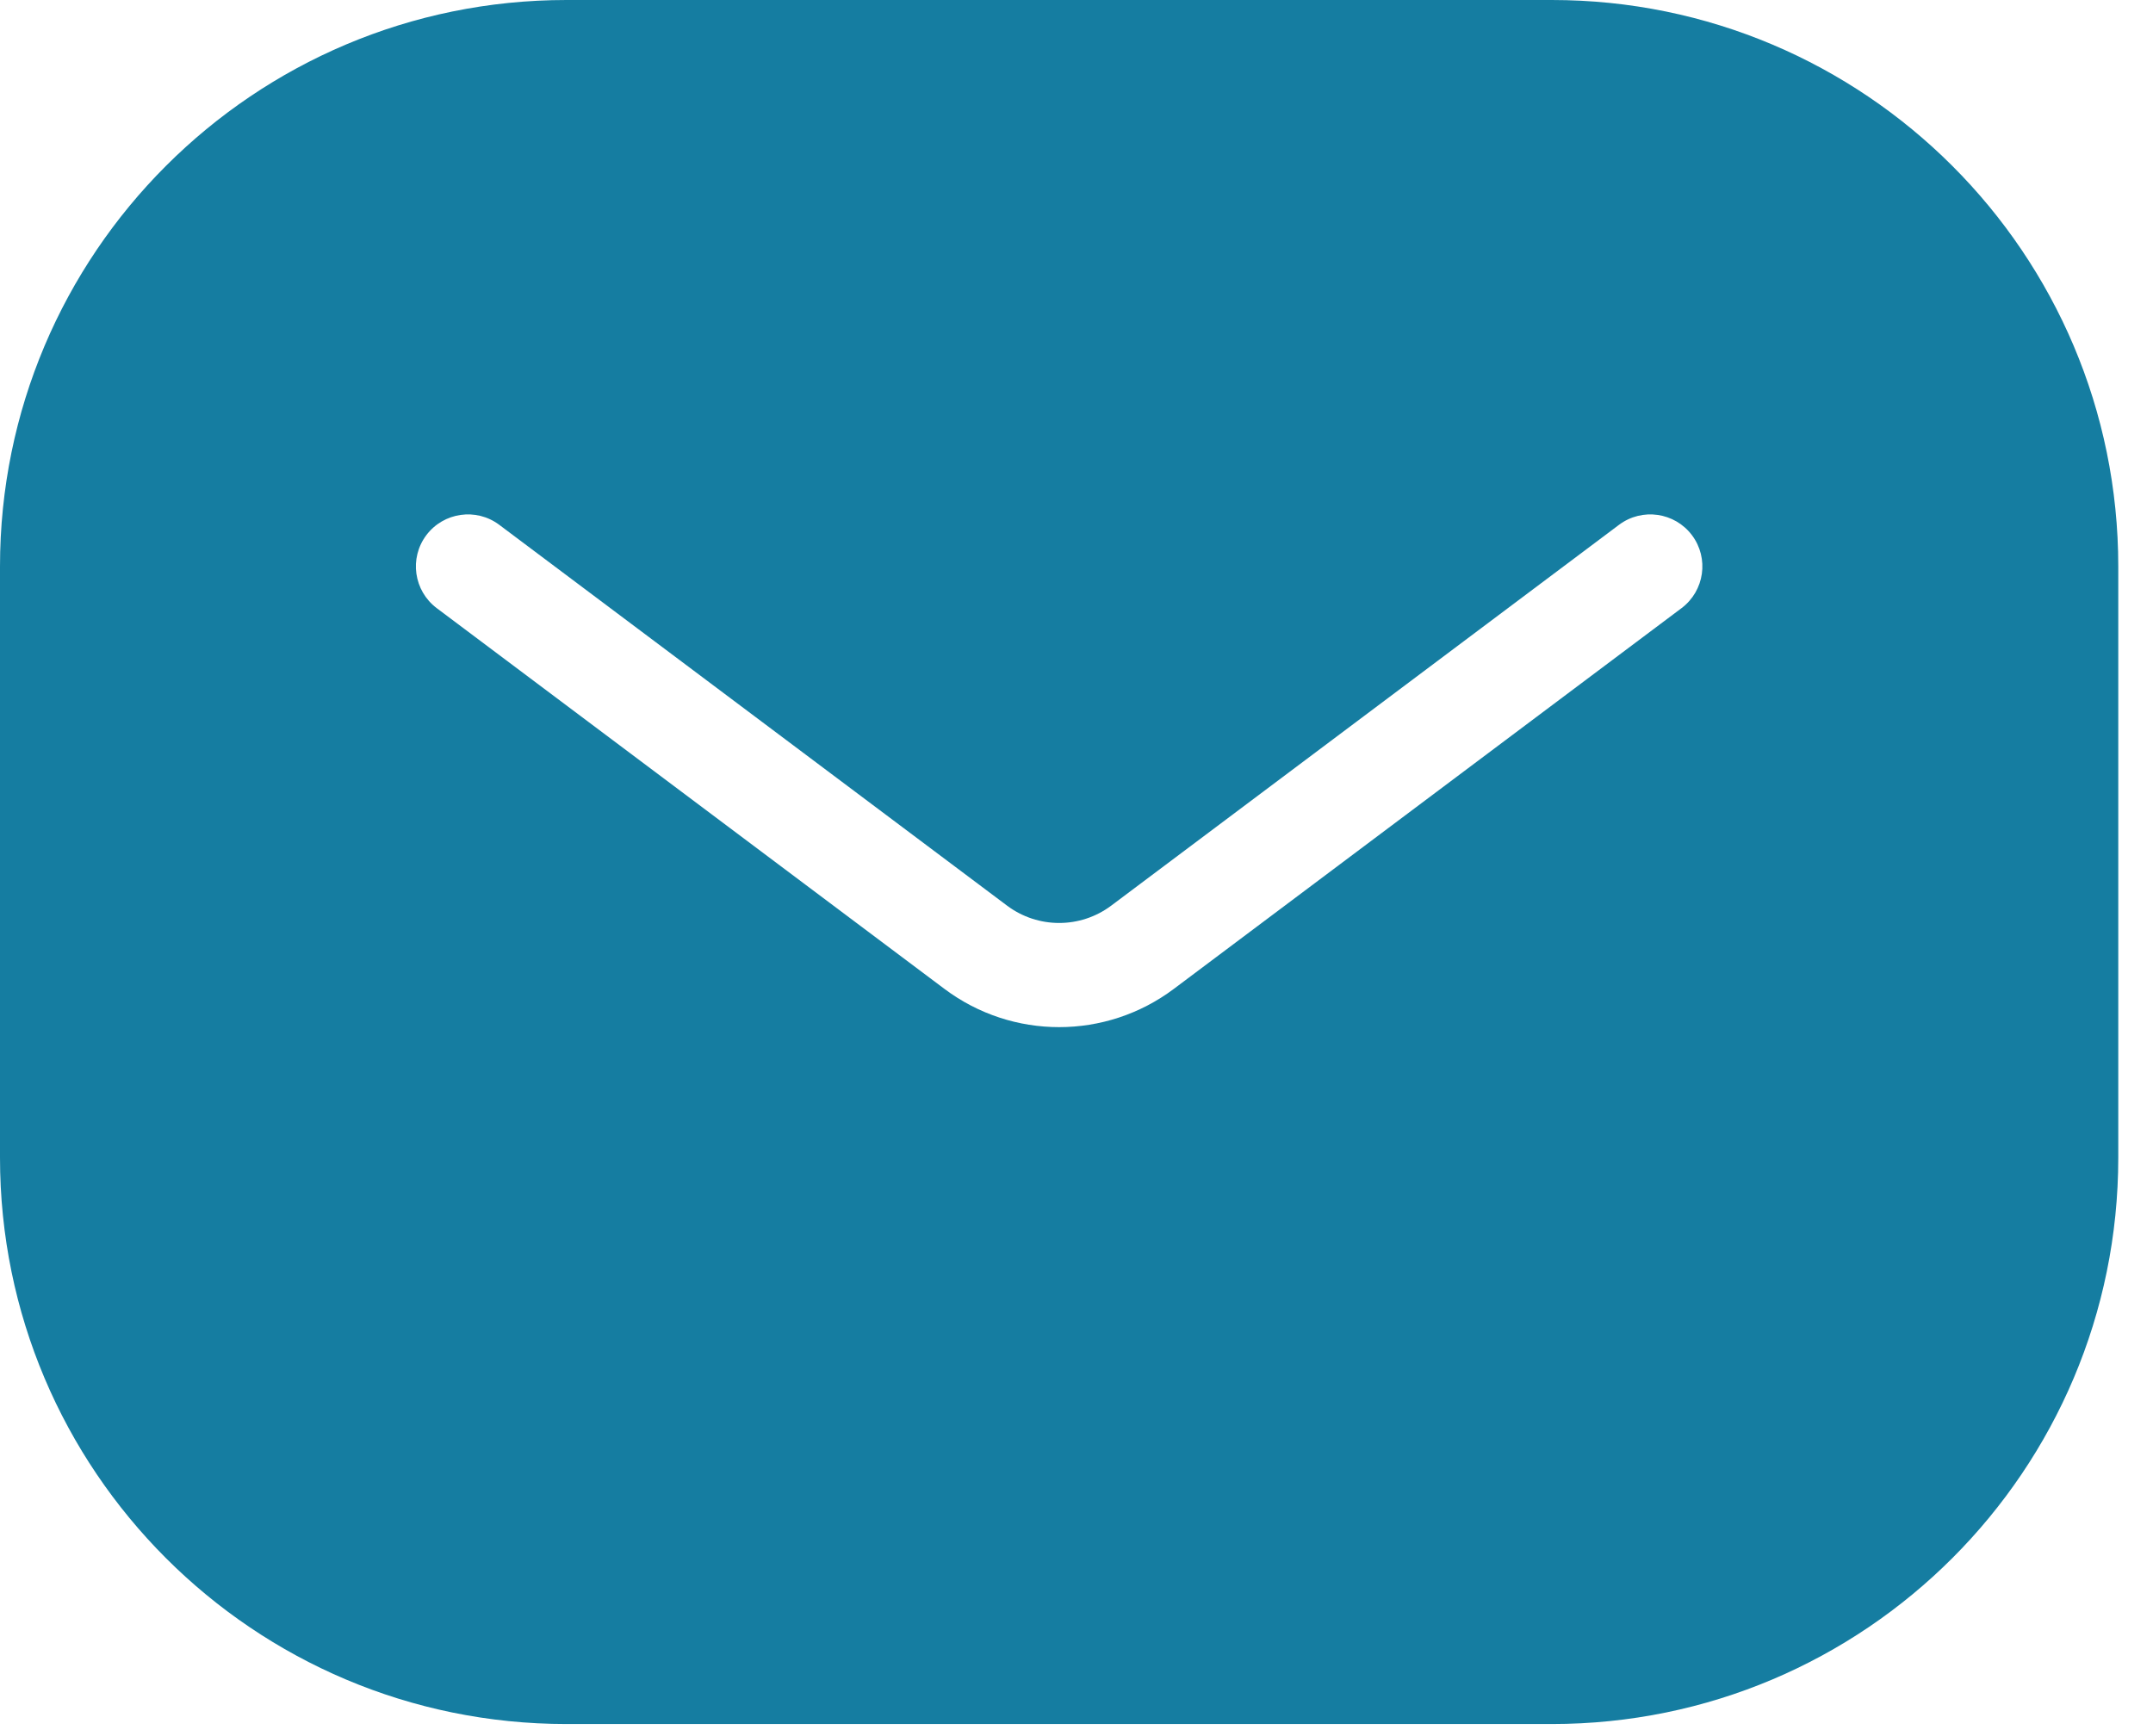 <svg width="31" height="25" viewBox="0 0 31 25" fill="none" xmlns="http://www.w3.org/2000/svg">
<path fill-rule="evenodd" clip-rule="evenodd" d="M0 8.157C0 3.652 3.652 0 8.157 0H22.343C26.848 0 30.5 3.652 30.5 8.157V16.669C30.5 21.174 26.848 24.826 22.343 24.826H8.157C3.652 24.826 0 21.174 0 16.669V8.157ZM7.188 7.557C6.857 7.309 6.387 7.376 6.138 7.707C5.89 8.038 5.957 8.508 6.288 8.757L13.6 14.241C14.578 14.974 15.922 14.974 16.9 14.241L24.212 8.757C24.543 8.508 24.61 8.038 24.362 7.707C24.113 7.376 23.643 7.309 23.312 7.557L16 13.041C15.556 13.374 14.944 13.374 14.5 13.041L7.188 7.557Z" fill="#157DA1"/>
</svg>